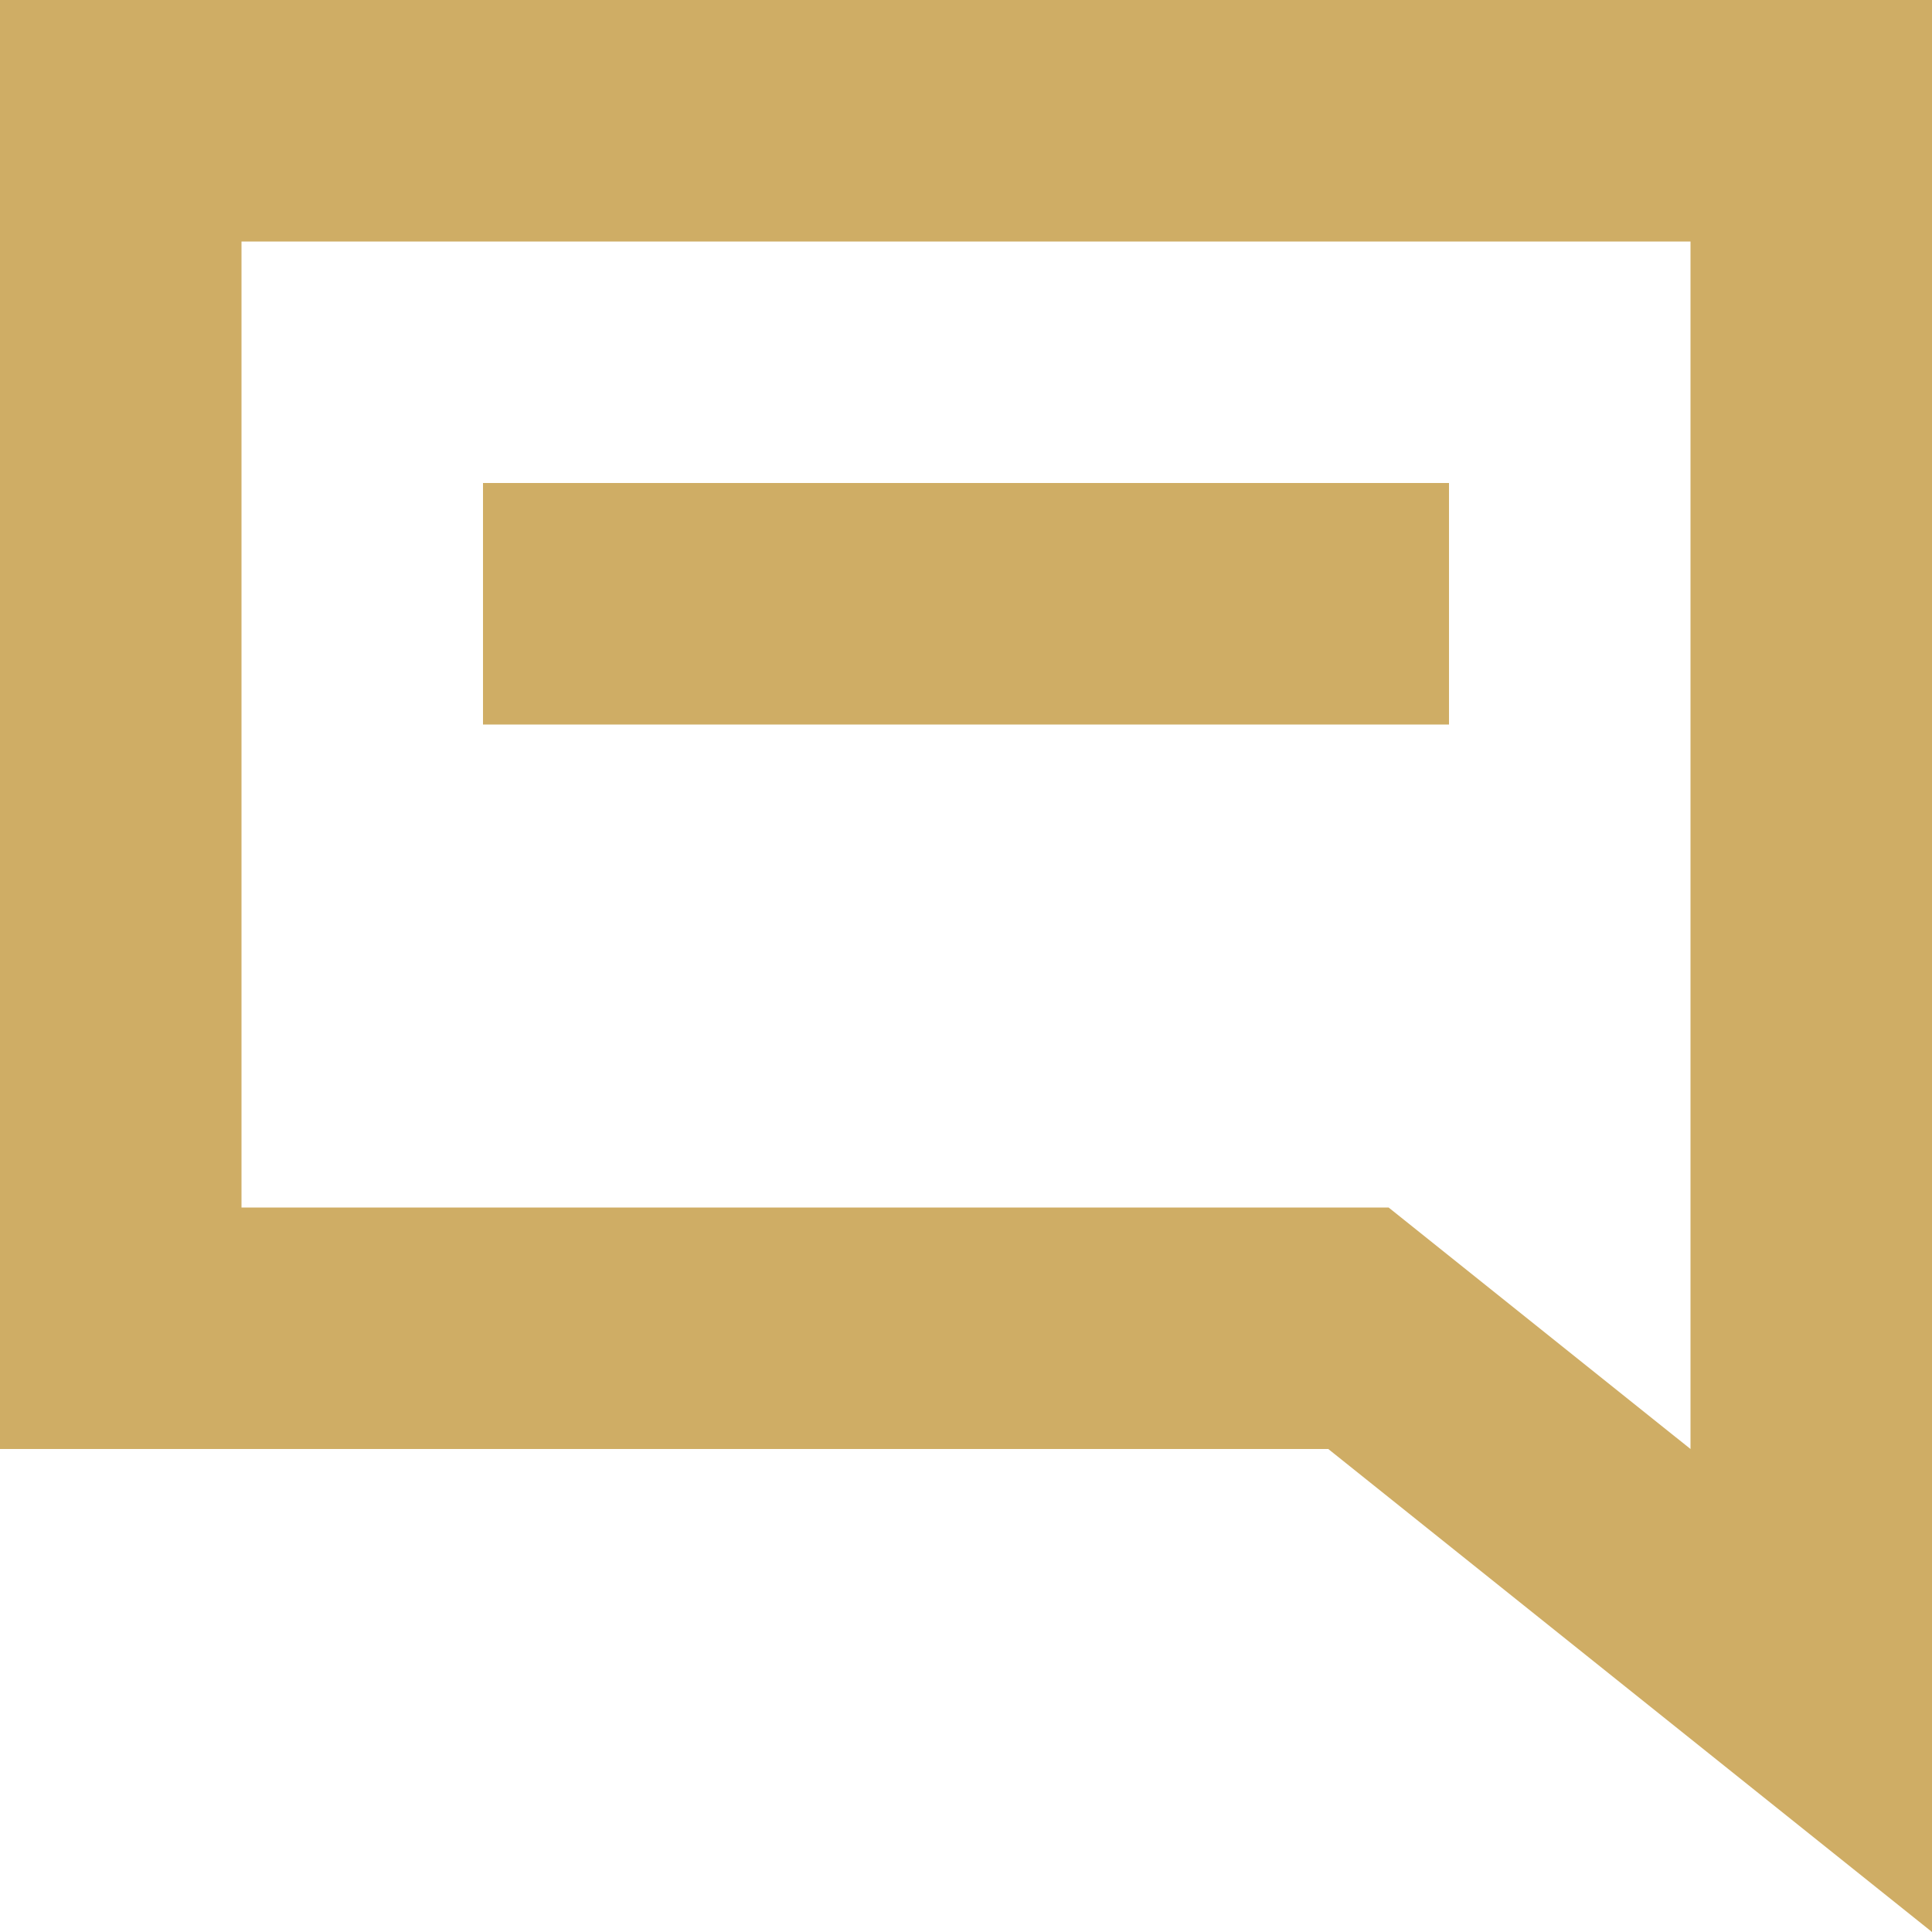<svg width="30" height="30" viewBox="0 0 30 30" fill="none" xmlns="http://www.w3.org/2000/svg">
<path fill-rule="evenodd" clip-rule="evenodd" d="M30 22.5V30L20.625 22.5H0V0H30V22.5ZM26.25 18.75V3.75H3.75V18.75H26.25ZM21.562 18.75L26.25 22.5V18.75H21.562ZM7.5 7.5H22.5V11.25H7.5V7.5Z" fill="#CFAD65"/>
</svg>
